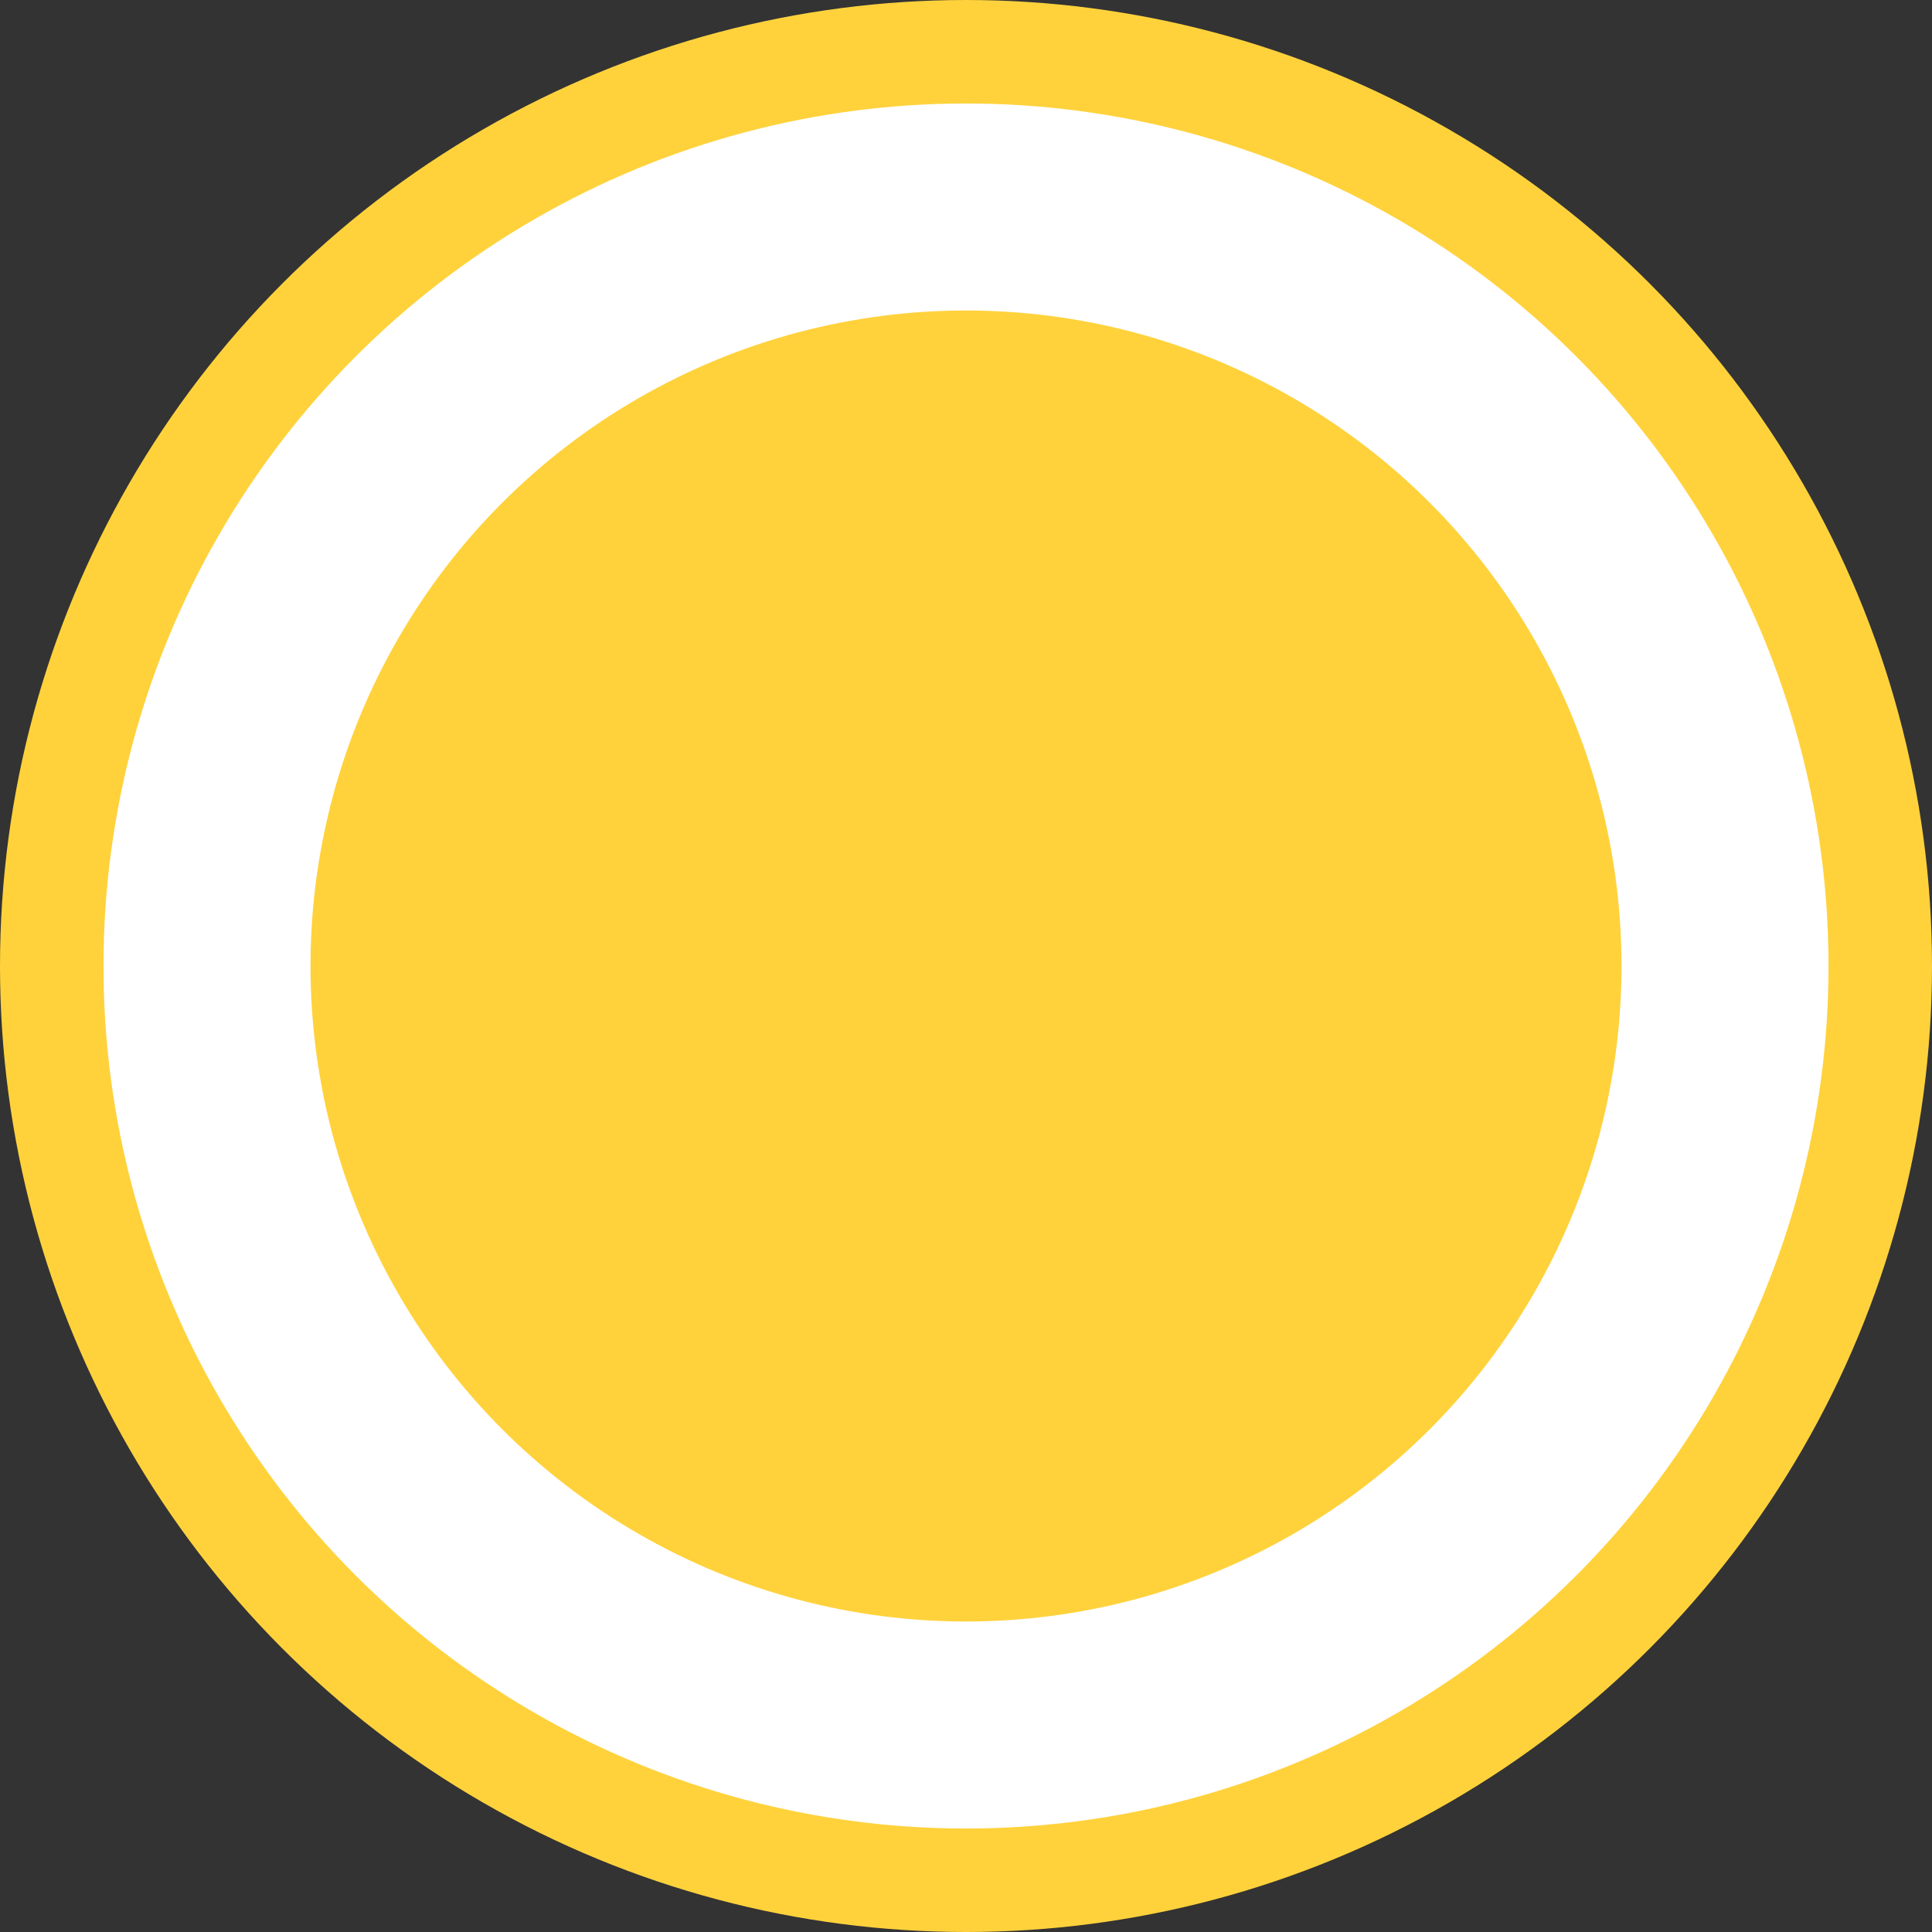 <svg xmlns="http://www.w3.org/2000/svg" xmlns:xlink="http://www.w3.org/1999/xlink" width="28" height="28" viewBox="0 0 28 28">
    <rect x="0" y="0" width="28" height="28" fill="#333333" stroke="none"/>
    <defs>
        <circle id="a" cx="14" cy="14" r="11"/>
    </defs>
    <g fill="none" fill-rule="evenodd">
        <use fill="#FFD23C" xlink:href="#a"/>
        <circle cx="14" cy="14" r="12.5" stroke="#FFD23C" stroke-width="3"/>
        <use stroke="#FFF" stroke-width="3" xlink:href="#a"/>
    </g>
</svg>
